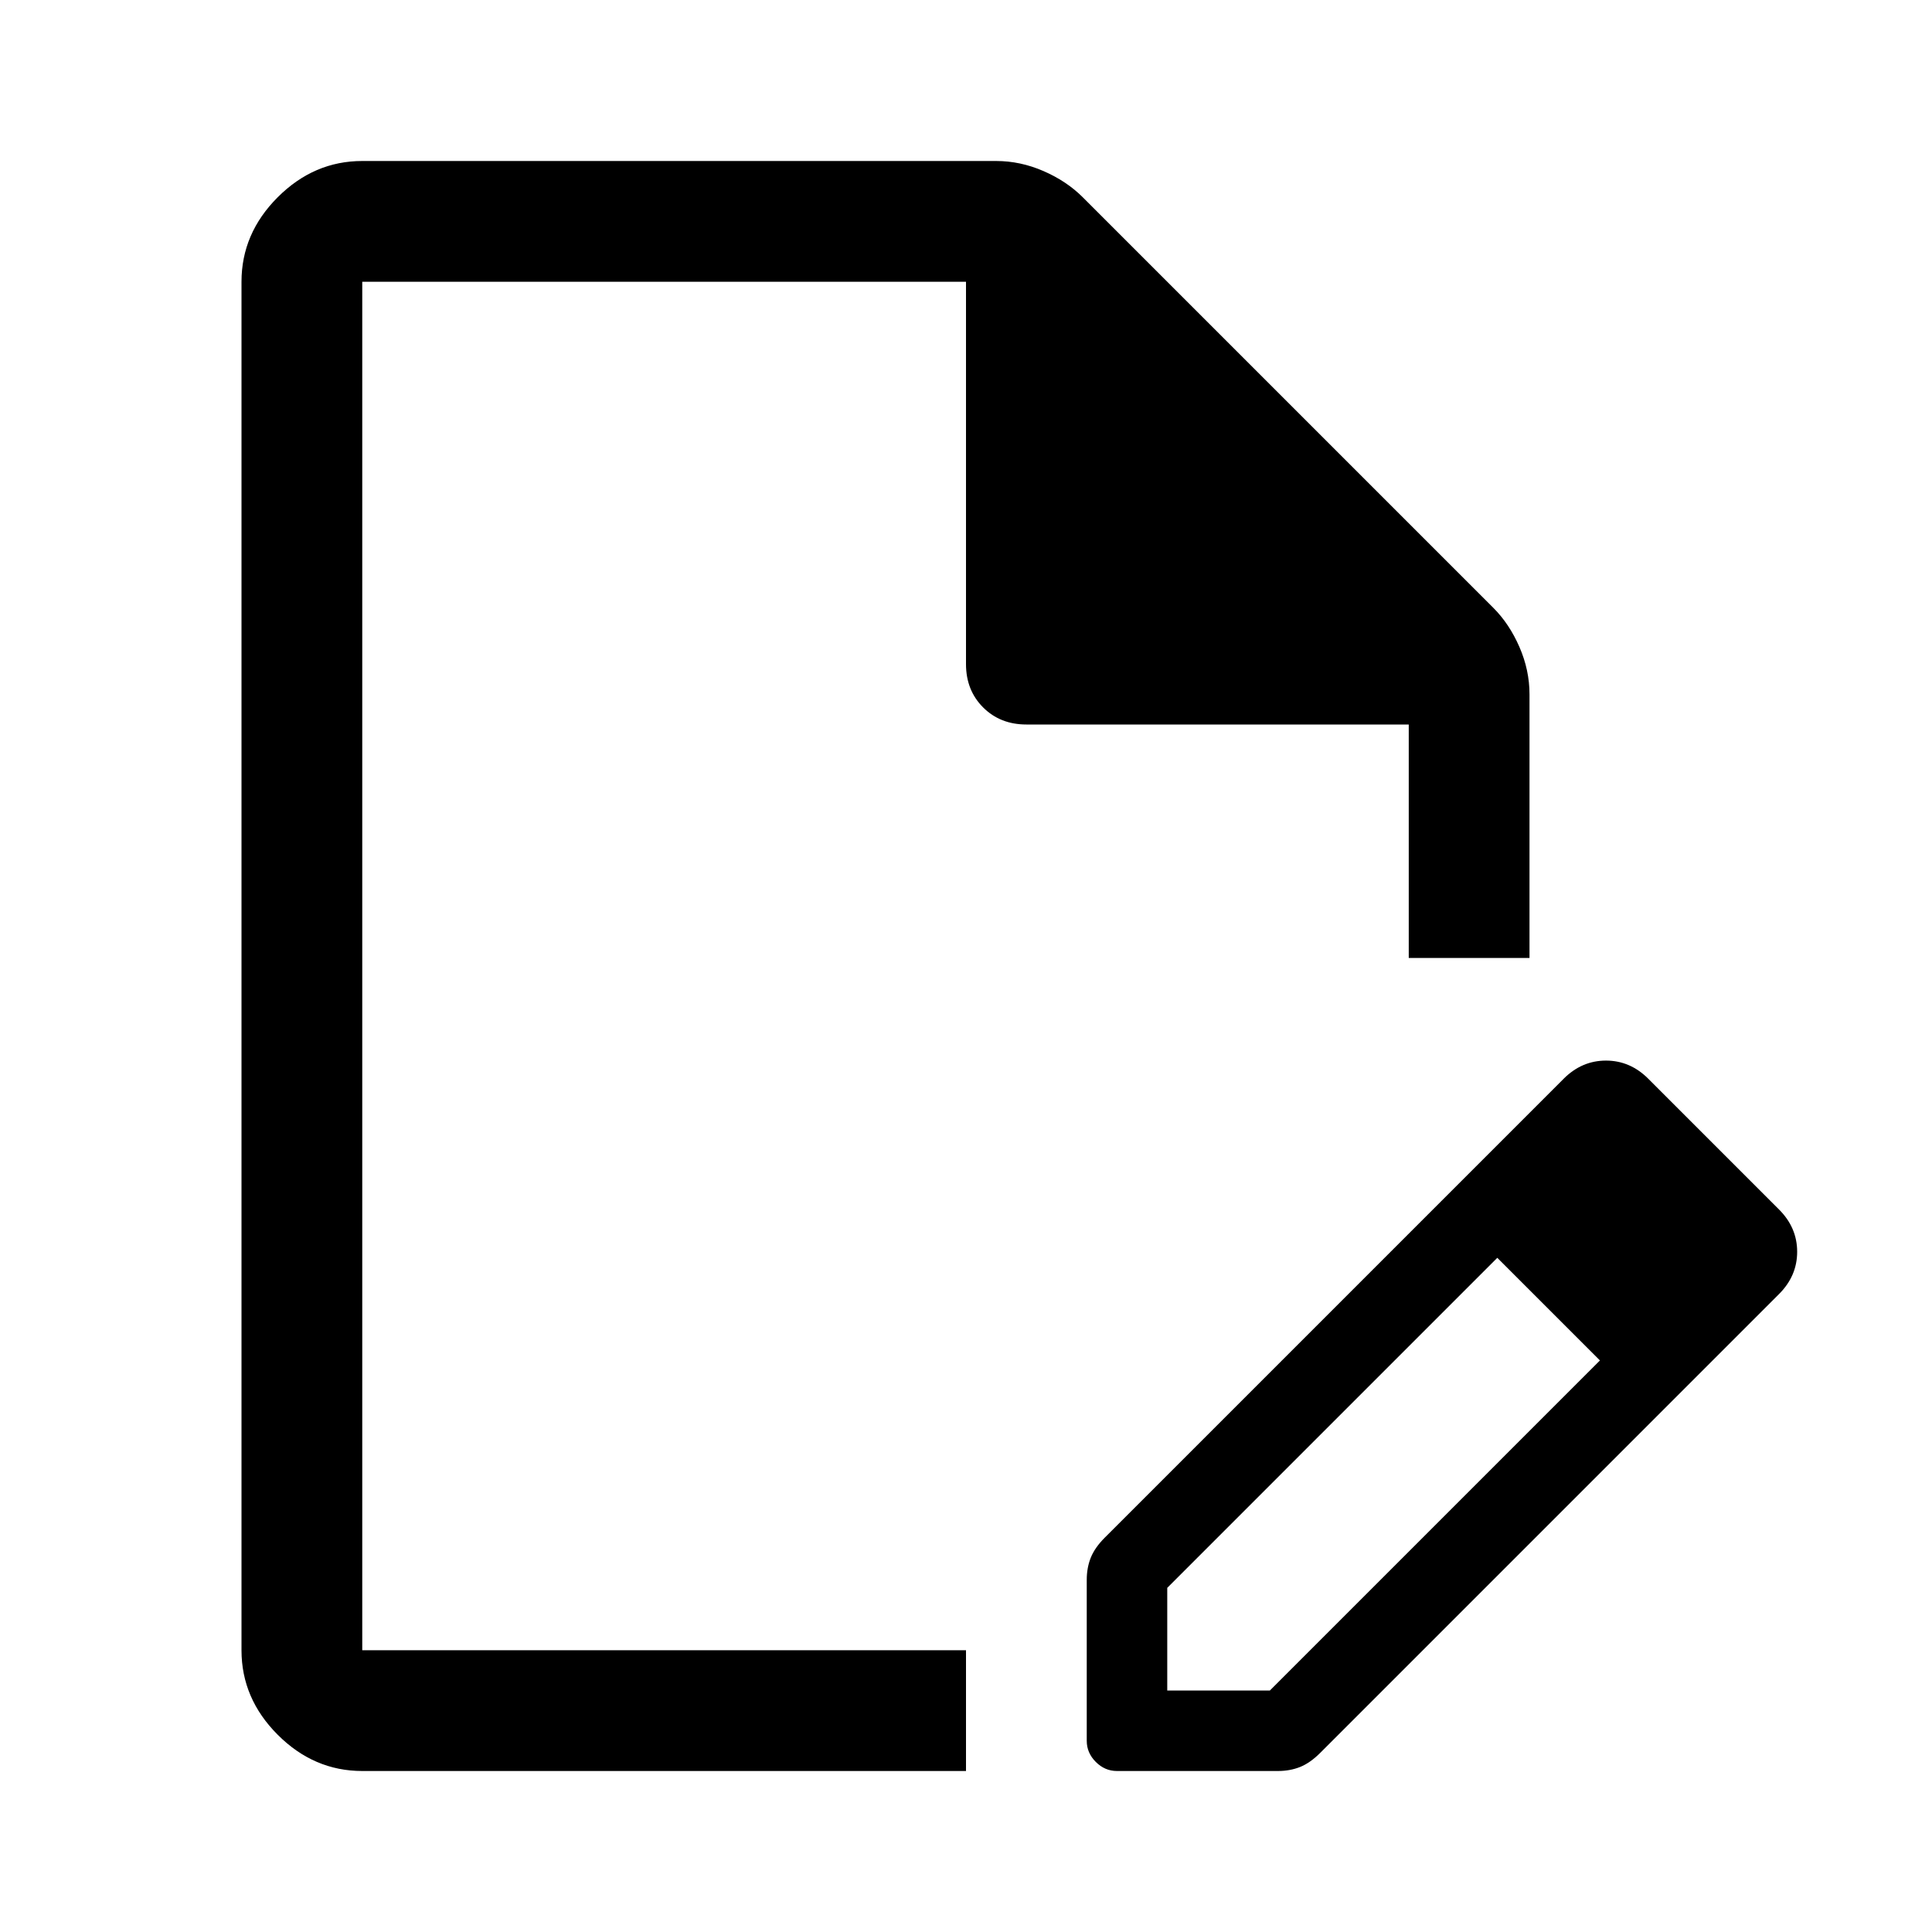 <svg xmlns="http://www.w3.org/2000/svg" width="48" height="48">
  <path d="M9 44q-1.2 0-2.1-.9Q6 42.2 6 41V7q0-1.2.9-2.1Q7.8 4 9 4h15.75q.6 0 1.175.25.575.25.975.65l10.2 10.2q.4.4.65.975T38 17.25v6.55h-3V18h-9.5q-.65 0-1.075-.425Q24 17.15 24 16.5V7H9v34h15v3zm0-3V7Zm26.8-11.15 1.4 1.4-8.2 8.2V42h2.55l8.2-8.2 1.4 1.4-8.35 8.35q-.25.25-.5.35-.25.1-.55.1h-4q-.3 0-.525-.225Q27 43.55 27 43.25v-4q0-.3.1-.55.1-.25.35-.5zm5.35 5.35-5.35-5.35 3.05-3.05q.45-.45 1.05-.45.6 0 1.05.45l3.25 3.25q.45.45.45 1.05 0 .6-.45 1.05z"/>
</svg>
